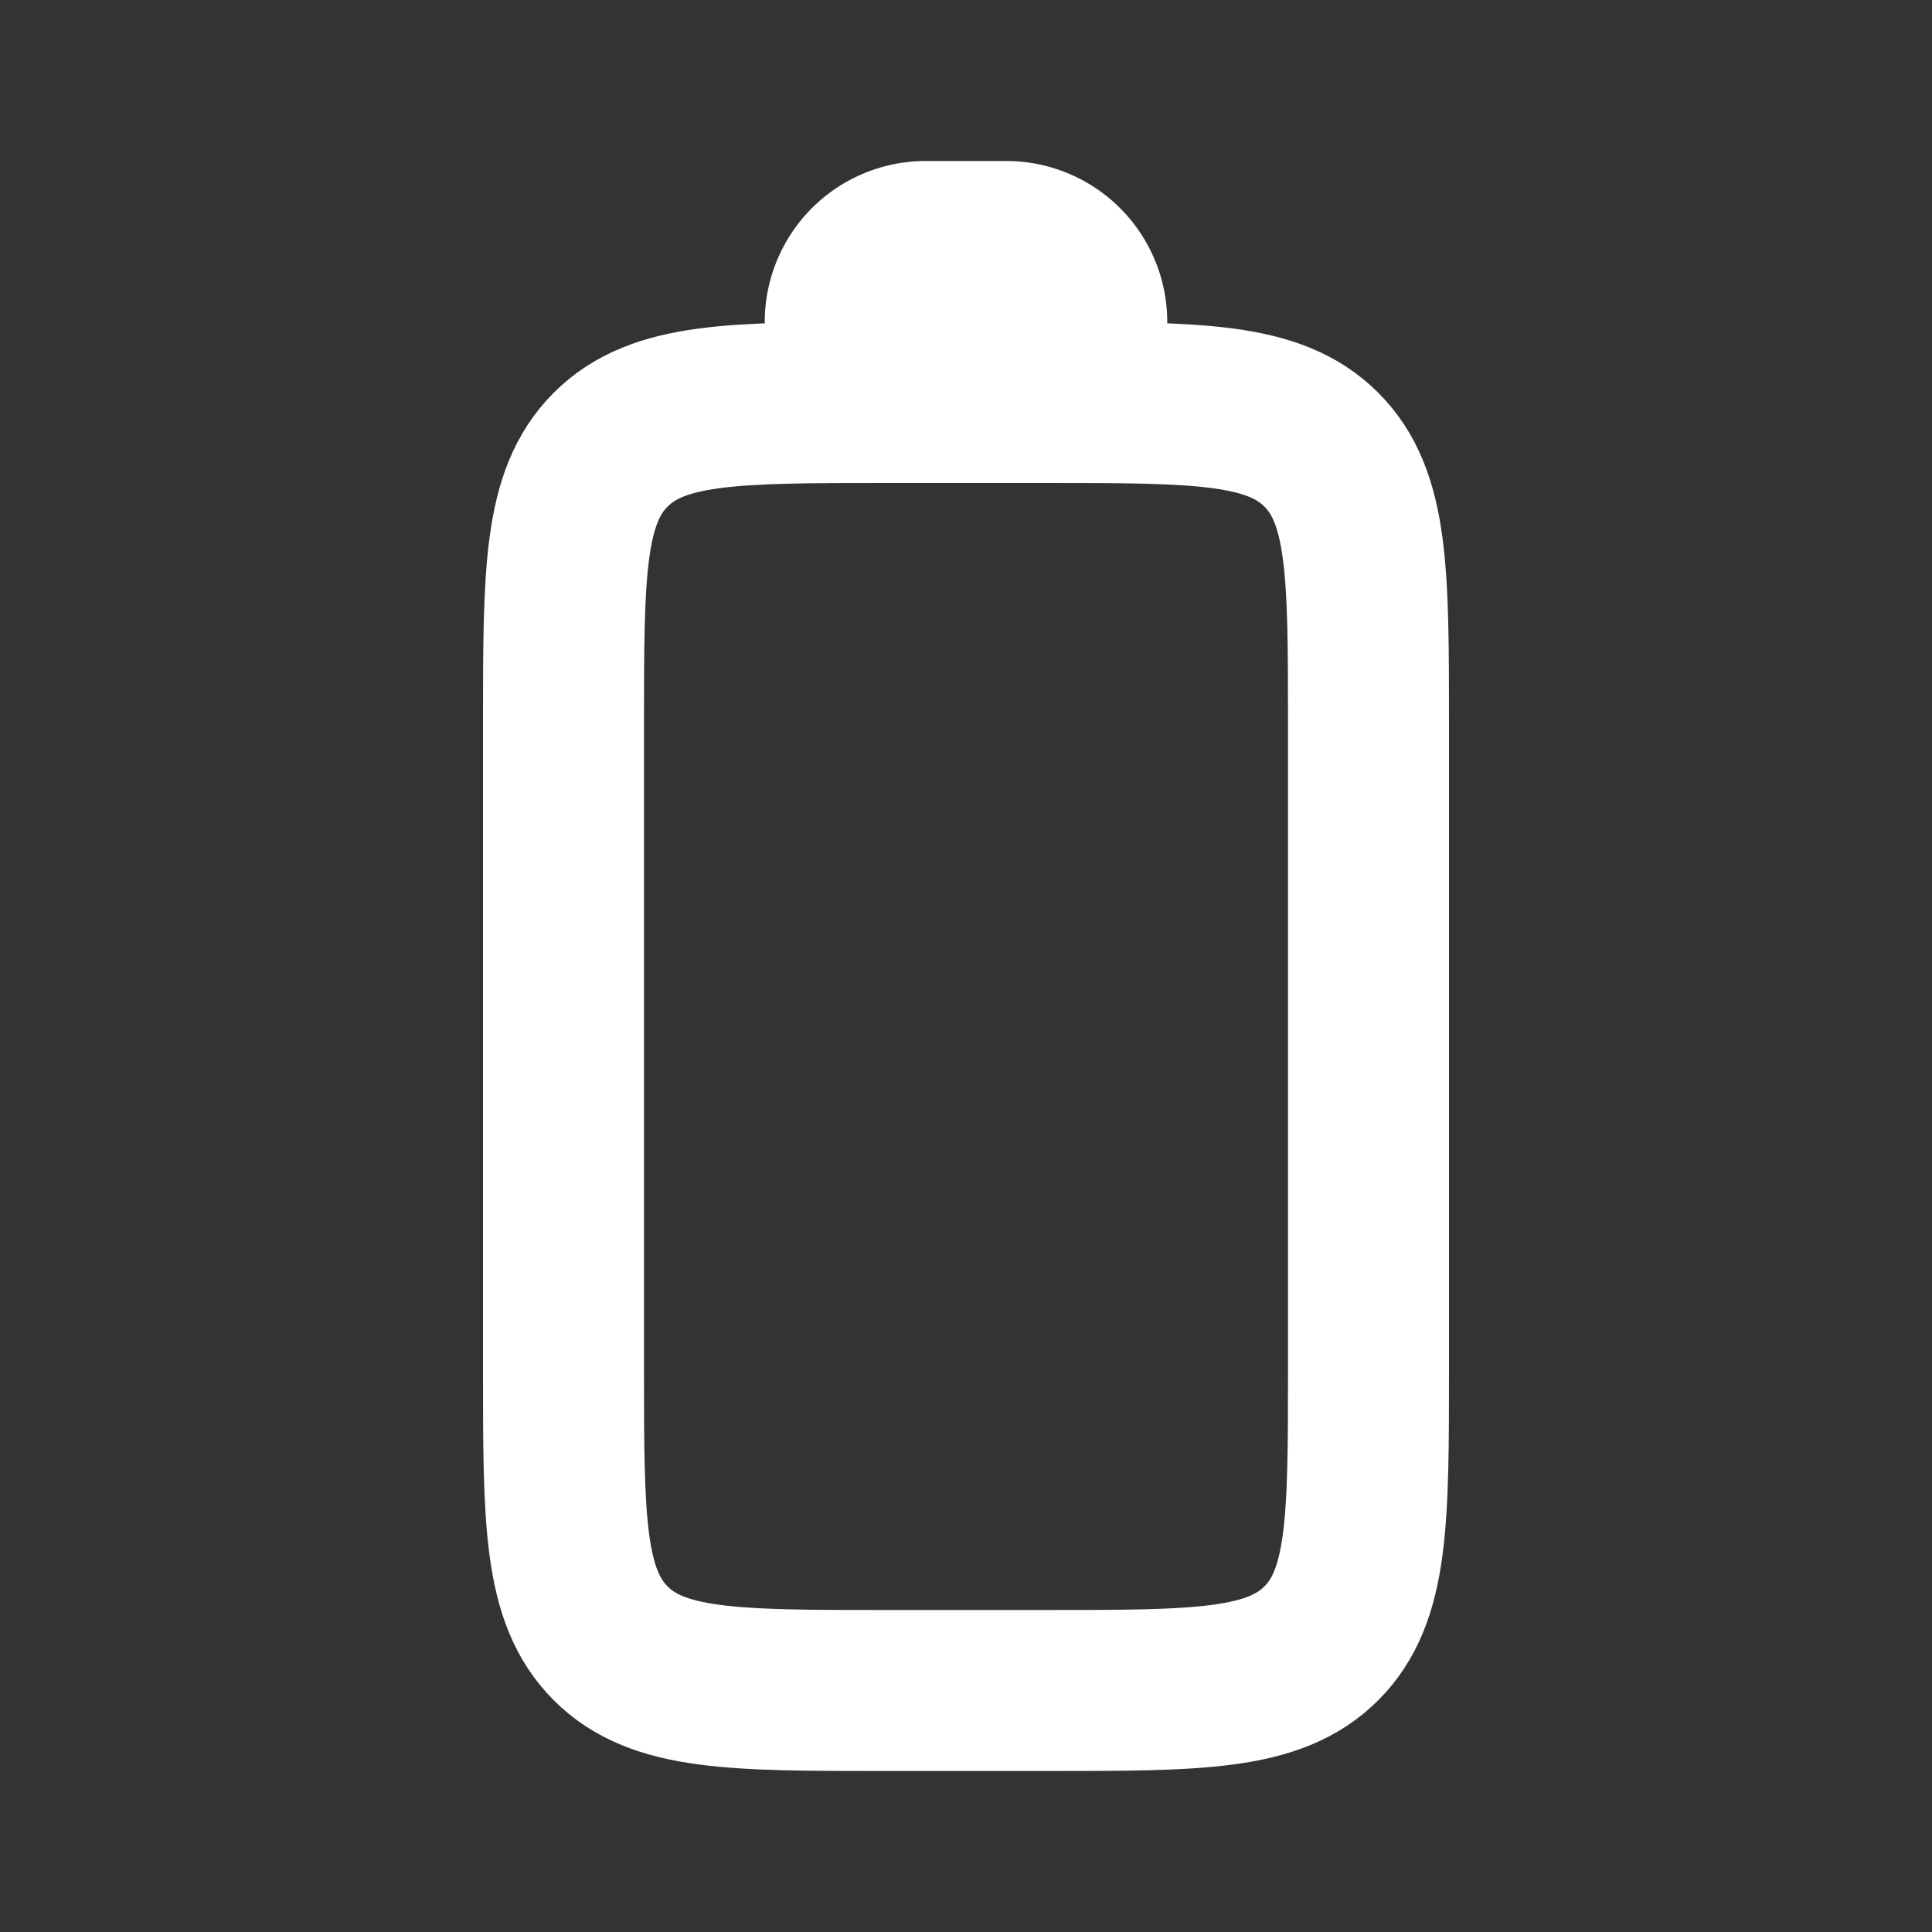 <svg width="24" height="24" fill="none" xmlns="http://www.w3.org/2000/svg"><rect width="100%" height="100%" fill="#333333" stroke="none"/><g clip-path="url(#clip0_821_19525)"><g clip-path="url(#clip1_821_19525)" stroke="#fff" stroke-width="2" stroke-linecap="round" stroke-linejoin="round"><path d="M11 21c-1.886 0-2.828 0-3.414-.586C7 19.828 7 18.886 7 17V9c0-1.886 0-2.828.586-3.414C8.172 5 9.114 5 11 5h2c1.886 0 2.828 0 3.414.586C17 6.172 17 7.114 17 9v8c0 1.886 0 2.828-.586 3.414C15.828 21 14.886 21 13 21h-2z"/><path d="M12.5 5h-1a1 1 0 1 1 0-2h1a1 1 0 1 1 0 2z" fill="#fff"/></g></g><defs><clipPath id="clip0_821_19525"><path fill="#fff" d="M0 0H24V24H0z"/></clipPath><clipPath id="clip1_821_19525"><path fill="#fff" transform="rotate(-90 12 12)" d="M0 0H24V24H0z"/></clipPath></defs></svg>